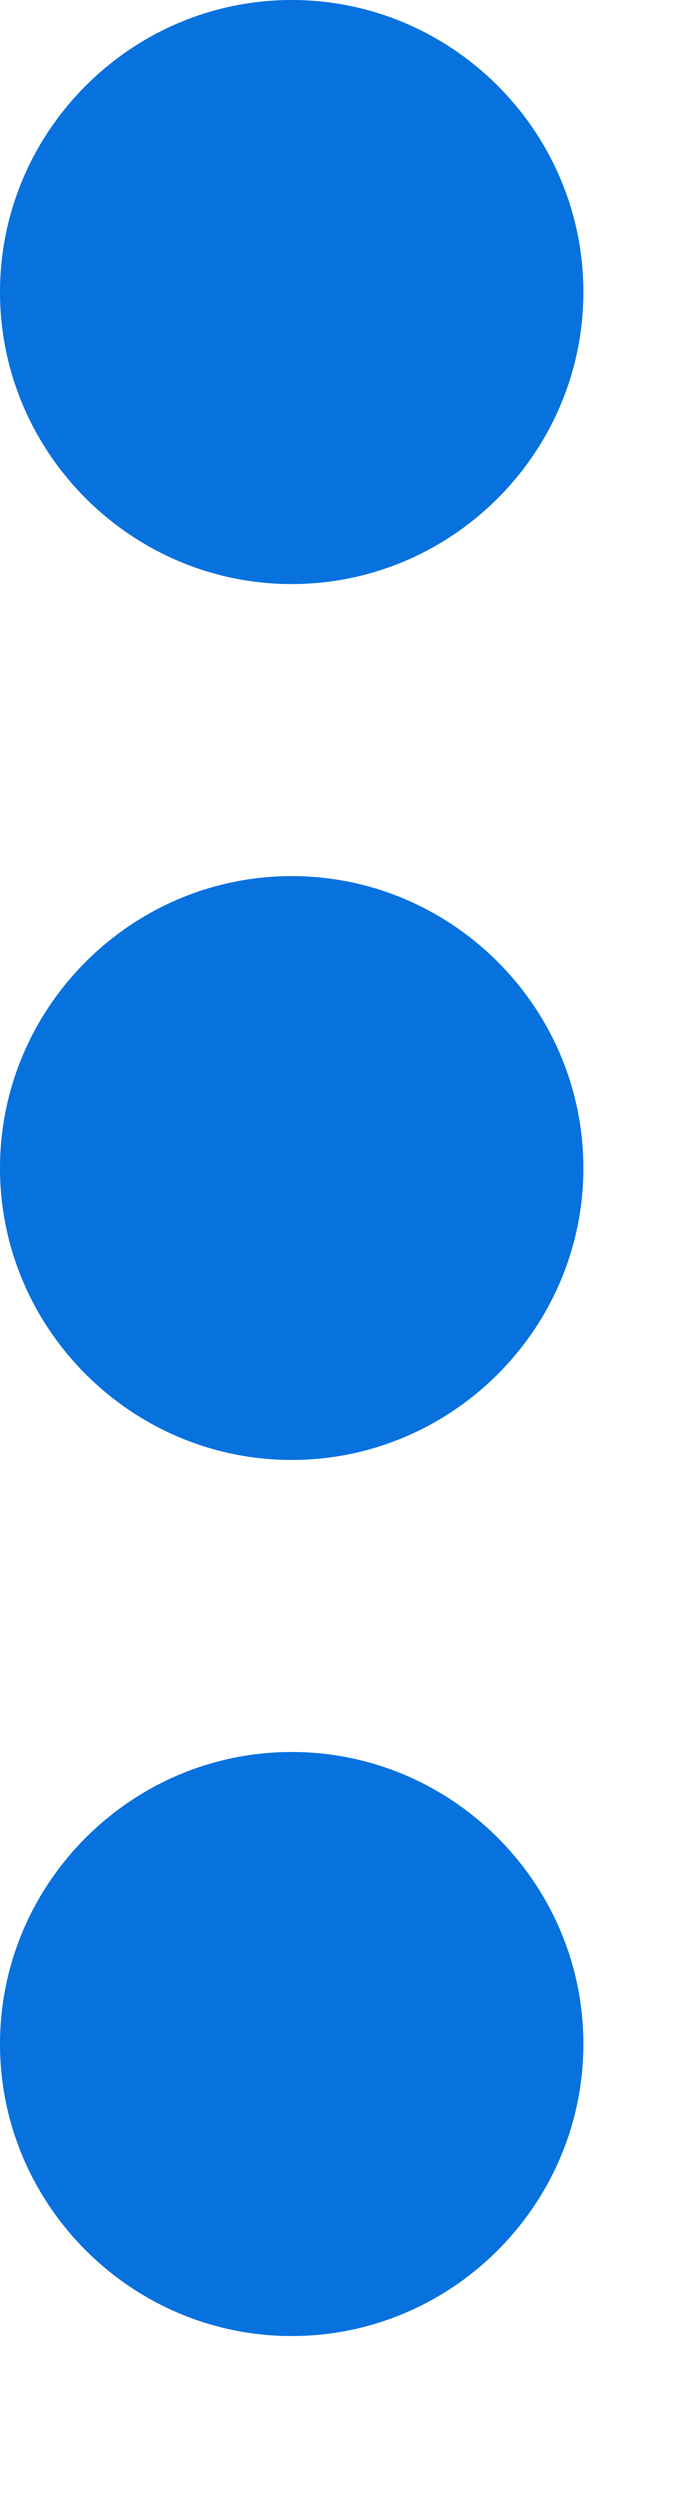                    <svg xmlns="http://www.w3.org/2000/svg" width="3" height="11" viewBox="0 0 3 11" fill="none">
                      <path d="M2.57 8.994C2.57 9.701 1.992 10.279 1.285 10.279C0.578 10.279 0 9.701 0 8.994C0 8.287 0.578 7.709 1.285 7.709C1.992 7.709 2.57 8.287 2.57 8.994ZM1.285 3.855C0.578 3.855 0 4.433 0 5.14C0 5.846 0.578 6.424 1.285 6.424C1.992 6.424 2.57 5.846 2.57 5.14C2.57 4.433 1.992 3.855 1.285 3.855ZM1.285 0C0.578 0 0 0.578 0 1.285C0 1.992 0.578 2.57 1.285 2.57C1.992 2.57 2.57 1.992 2.57 1.285C2.57 0.578 1.992 0 1.285 0Z" fill="#0771DE"/>
                    </svg>
